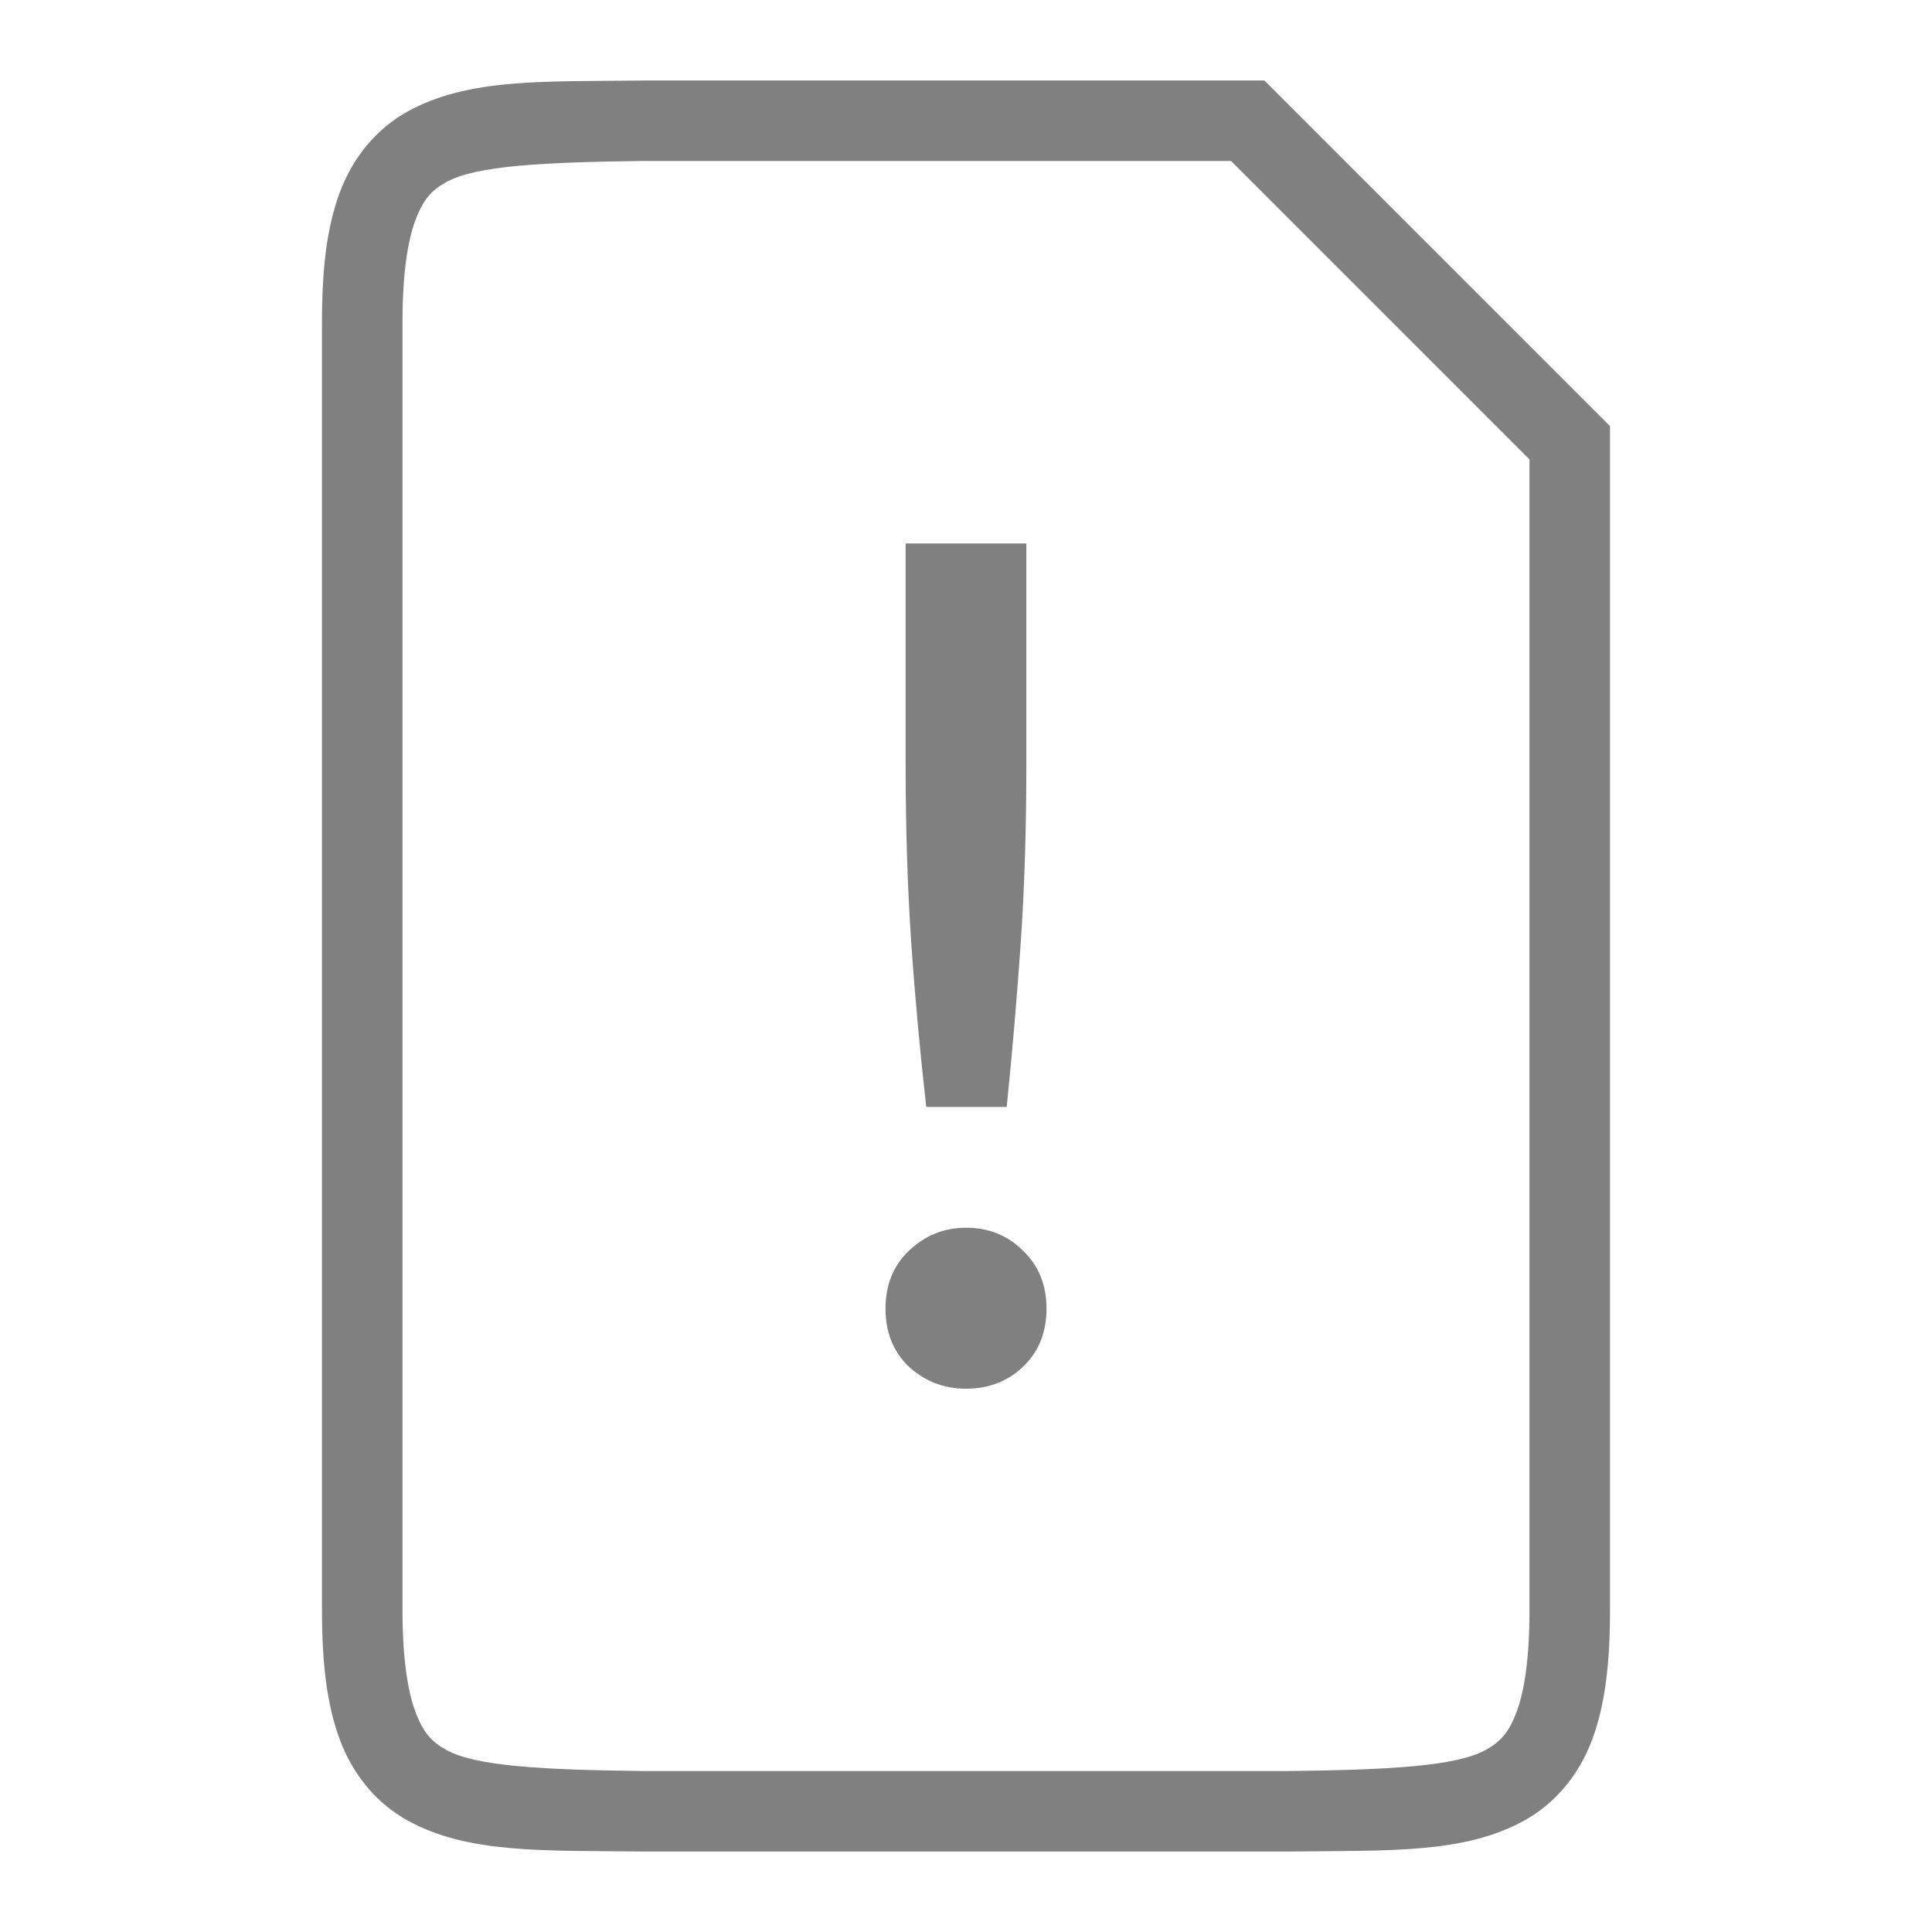 <?xml version="1.0" encoding="UTF-8" standalone="no"?>
<!-- Created with Inkscape (http://www.inkscape.org/) -->
<svg id="svg4874" xmlns:rdf="http://www.w3.org/1999/02/22-rdf-syntax-ns#" xmlns="http://www.w3.org/2000/svg" height="96" viewBox="0 0 96 96" width="96" version="1.1" xmlns:cc="http://creativecommons.org/ns#" xmlns:dc="http://purl.org/dc/elements/1.1/">
 <g id="layer1" transform="translate(67.857 -78.505)">
  <rect id="rect4782" style="color:#000000;fill:none" transform="rotate(90)" height="96" width="96" y="-28.143" x="78.505"/>
  <path id="path4643" style="color-rendering:auto;text-decoration-color:#000000;color:#000000;font-variant-numeric:normal;shape-rendering:auto;solid-color:#000000;text-decoration-line:none;fill:#808080;font-variant-position:normal;mix-blend-mode:normal;block-progression:tb;font-feature-settings:normal;shape-padding:0;font-variant-alternates:normal;text-indent:0;font-variant-caps:normal;image-rendering:auto;white-space:normal;text-decoration-style:solid;font-variant-ligatures:none;isolation:auto;text-transform:none" d="m-35.869 82.504-0.012 0.002c-5.033 0.058-8.714-0.12-11.725 1.541-1.506 0.831-2.697 2.236-3.356 3.99-0.659 1.755-0.896 3.836-0.896 6.467v64.002c0 2.63 0.238 4.712 0.896 6.467 0.659 1.755 1.85 3.16 3.356 3.99 3.011 1.661 6.692 1.485 11.725 1.543h0.012 32.023 0.012c5.033-0.058 8.714 0.118 11.725-1.543 1.506-0.831 2.697-2.236 3.356-3.99 0.659-1.755 0.896-3.836 0.896-6.467v-58.83l-17.172-17.172h-30.84zm0.012 4h29.172l14.828 14.83v57.172c0 2.37-0.25 4.021-0.641 5.061-0.39 1.04-0.809 1.49-1.543 1.895-1.464 0.808-4.778 0.986-9.816 1.045h-31.977-0.023c-5.038-0.059-8.352-0.237-9.816-1.045-0.734-0.405-1.151-0.855-1.541-1.895-0.39-1.04-0.643-2.691-0.643-5.061v-64.002c0-2.37 0.252-4.021 0.643-5.061 0.39-1.04 0.807-1.49 1.541-1.895 1.464-0.808 4.778-0.986 9.816-1.045z"/>
  <path id="path4942" style="fill:#808080" d="m-22.857 105.51v10.92c0 3.209 0.093 6.181 0.279 8.92 0.186 2.7 0.436 5.421 0.746 8.16h3.998c0.279-2.739 0.511-5.46 0.697-8.16 0.186-2.7 0.279-5.672 0.279-8.92v-10.92h-6zm3 34c-1.1 0-2.05 0.387-2.85 1.158-0.767 0.738-1.15 1.691-1.15 2.865 0 1.174 0.384 2.131 1.15 2.869 0.8 0.738 1.75 1.107 2.85 1.107 1.133 0 2.083-0.369 2.85-1.107 0.767-0.738 1.15-1.695 1.15-2.869s-0.384-2.127-1.15-2.865c-0.767-0.772-1.716-1.158-2.85-1.158z"/>
 </g>
</svg>
